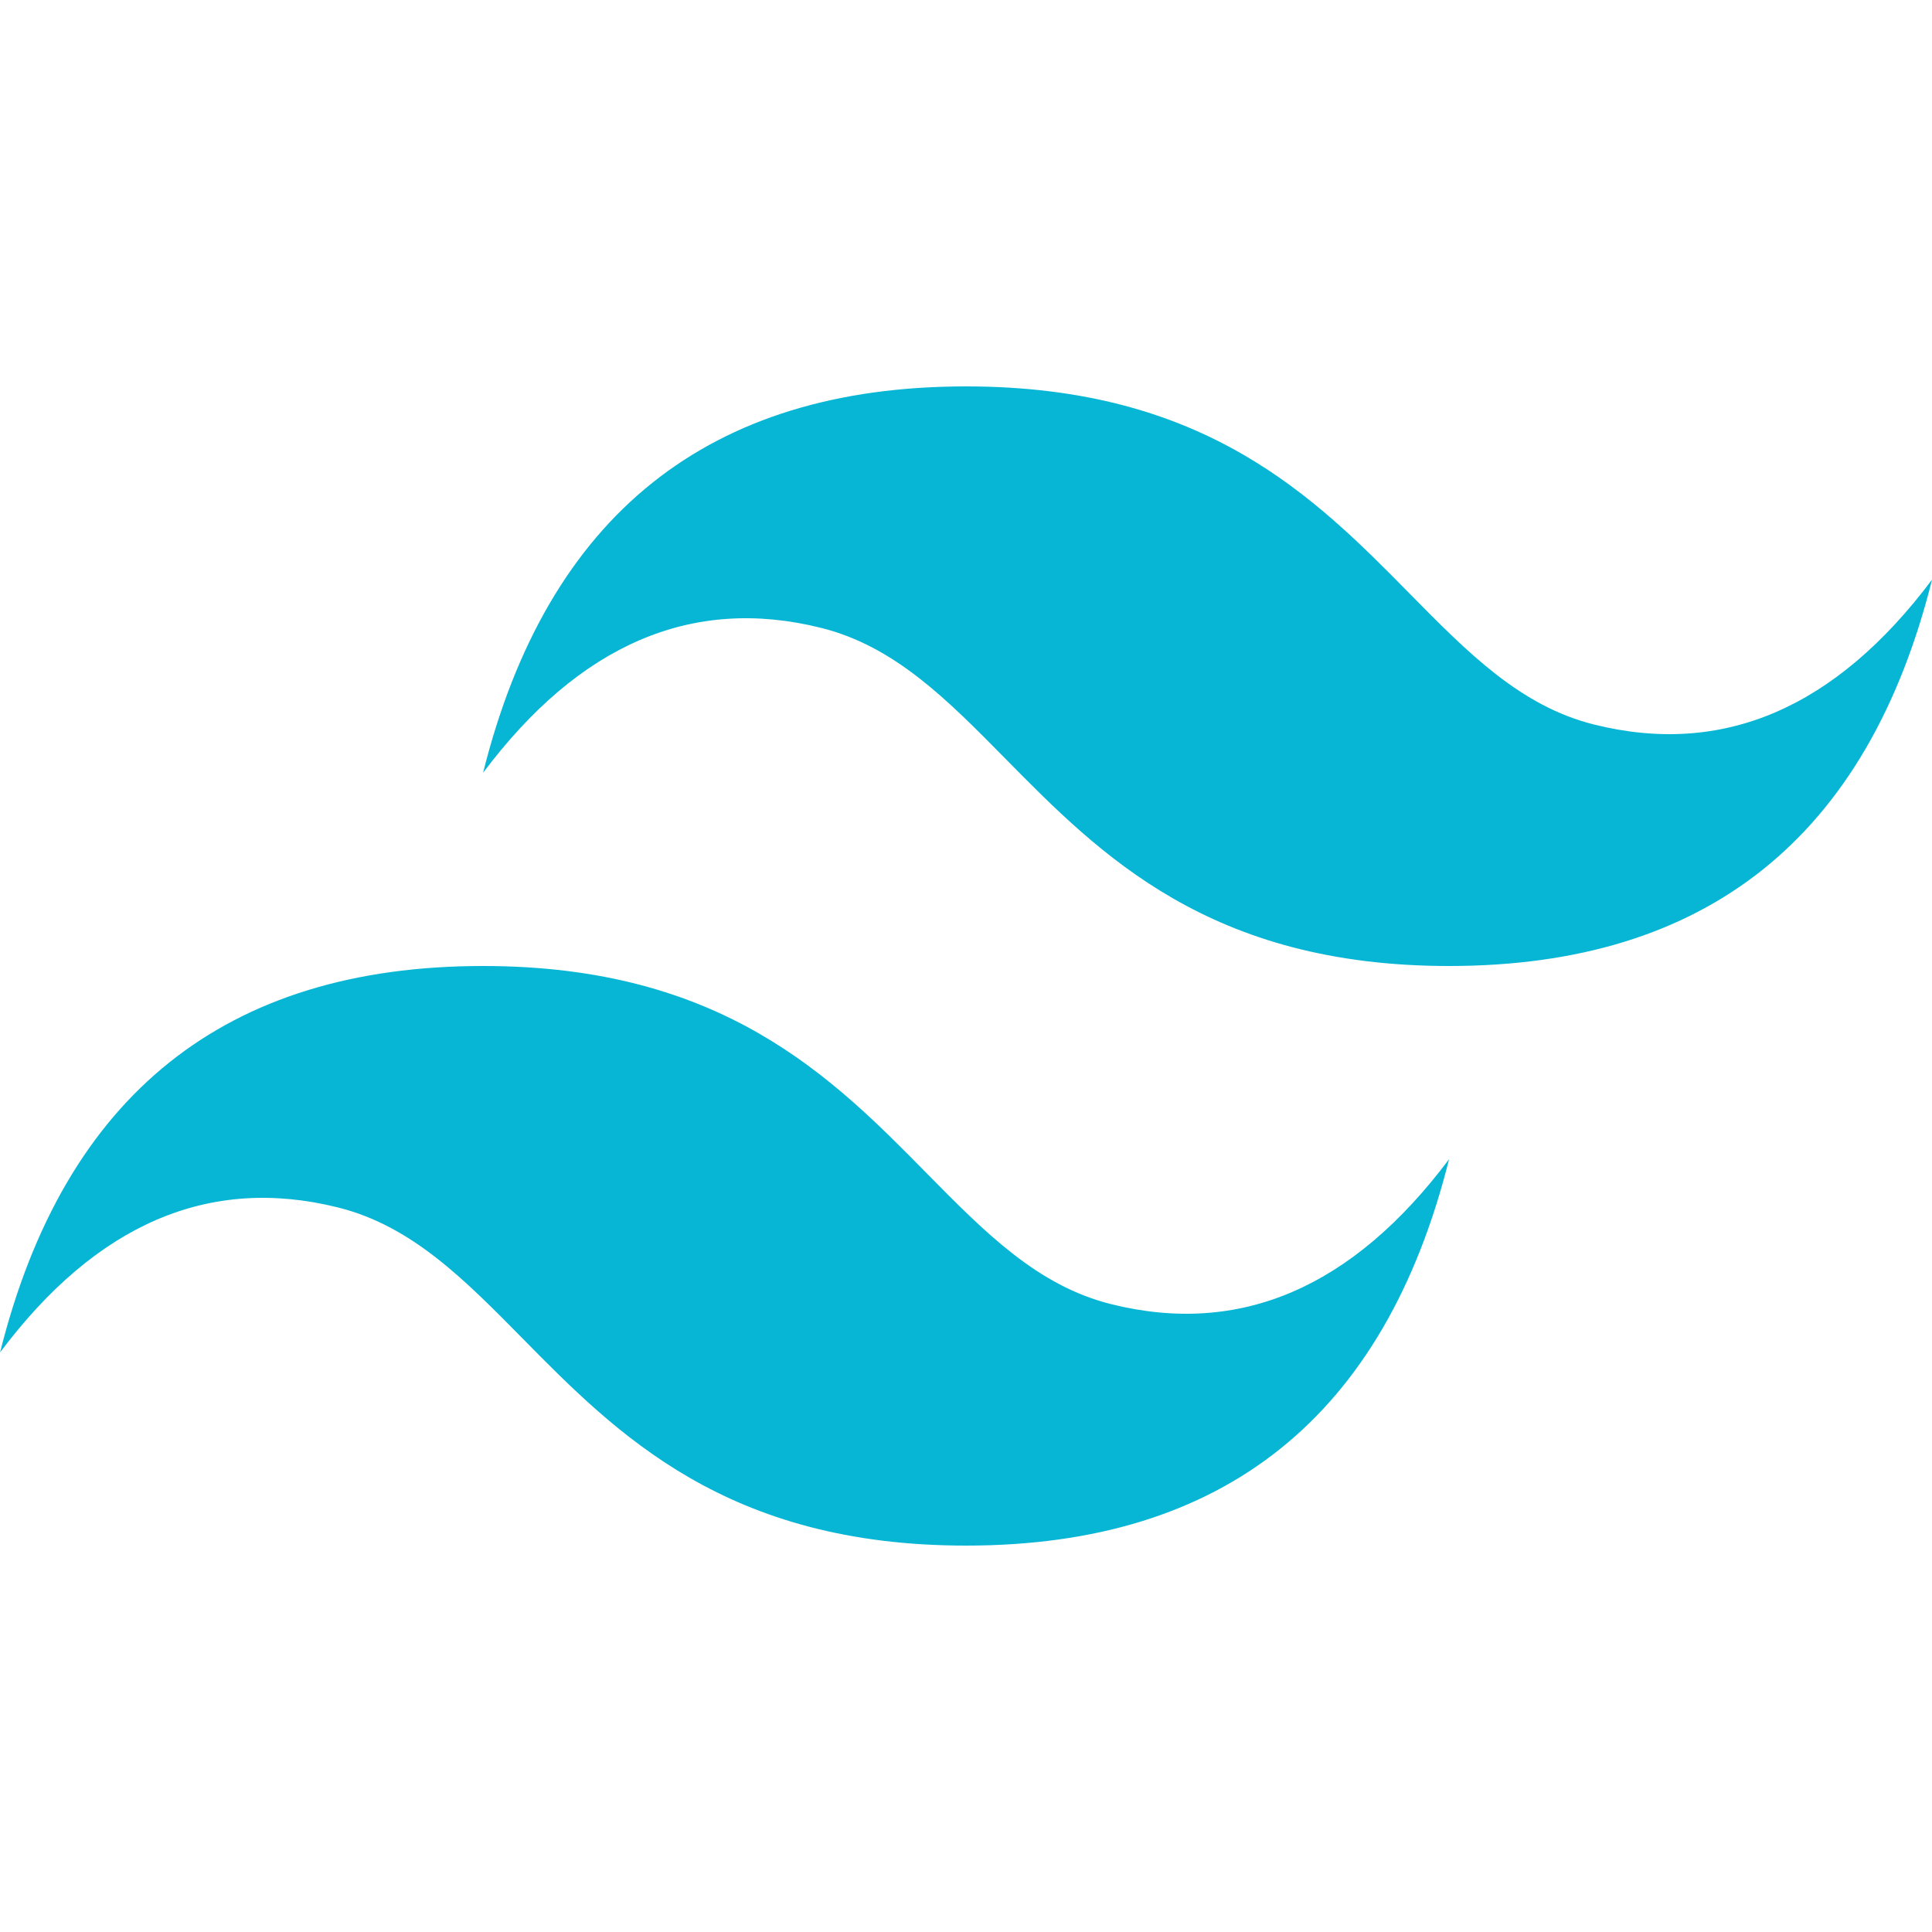 <svg width="30" height="30" viewBox="0 0 30 30" fill="none" xmlns="http://www.w3.org/2000/svg">
<g clip-path="url(#clip0_1138_24)">
<path d="M15.001 6C11.001 6 8.501 8 7.501 12C9.001 10 10.751 9.25 12.751 9.75C13.893 10.035 14.707 10.863 15.611 11.78C17.082 13.273 18.784 15 22.501 15C26.501 15 29.001 13 30.001 9C28.501 11 26.751 11.75 24.751 11.25C23.61 10.965 22.795 10.137 21.891 9.22C20.421 7.728 18.72 6 15.001 6ZM7.501 15C3.501 15 1.001 17 0.001 21C1.501 19 3.251 18.25 5.251 18.75C6.392 19.035 7.207 19.863 8.111 20.78C9.582 22.273 11.284 24 15.001 24C19.001 24 21.501 22 22.501 18C21.001 20 19.251 20.75 17.251 20.25C16.11 19.965 15.295 19.137 14.391 18.22C12.921 16.727 11.22 15 7.501 15Z" fill="#06B6D4"/>
</g>
<defs>
<clipPath id="clip0_1138_24">
<rect width="30" height="30" fill="white"/>
</clipPath>
</defs>
</svg>

